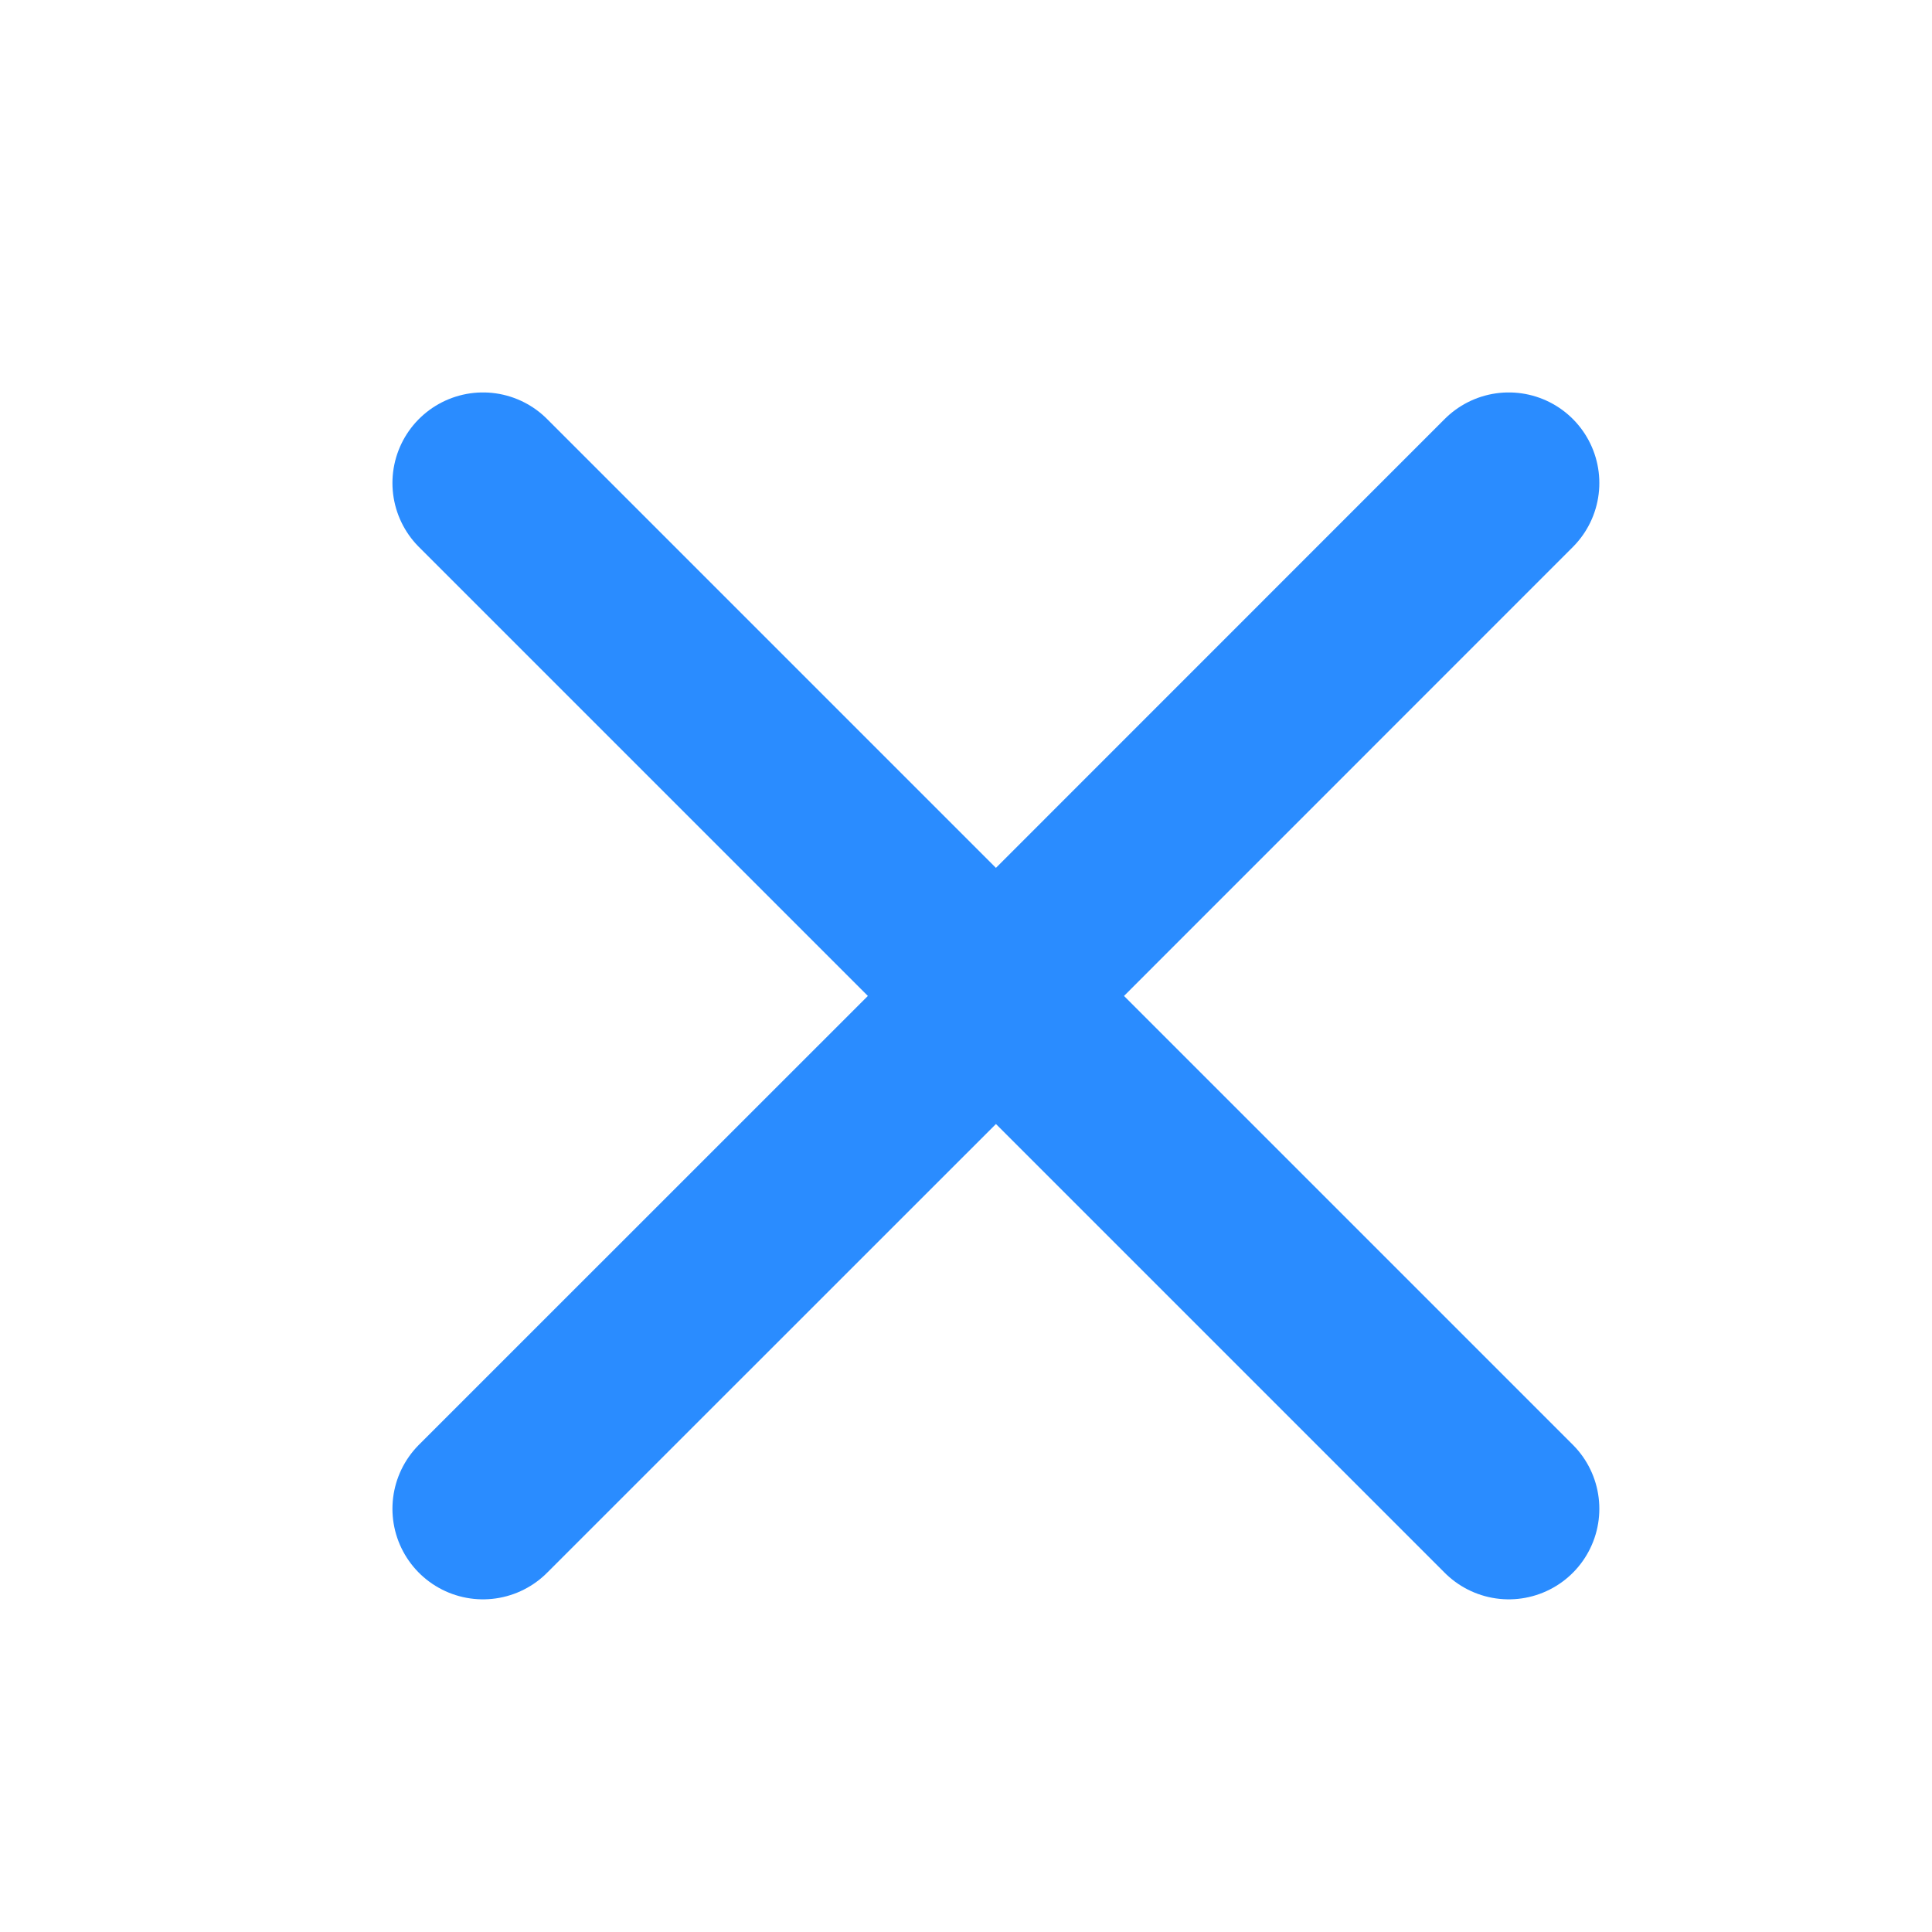 <svg width="16" height="16" viewBox="0 0 16 16" fill="none" xmlns="http://www.w3.org/2000/svg">
<path d="M4 12.495L8.248 8.248M8.248 8.248L12.495 4M8.248 8.248L4 4M8.248 8.248L12.495 12.495" stroke="#2A8CFF" stroke-width="1.5" stroke-linecap="round" stroke-linejoin="round"/>
</svg>
